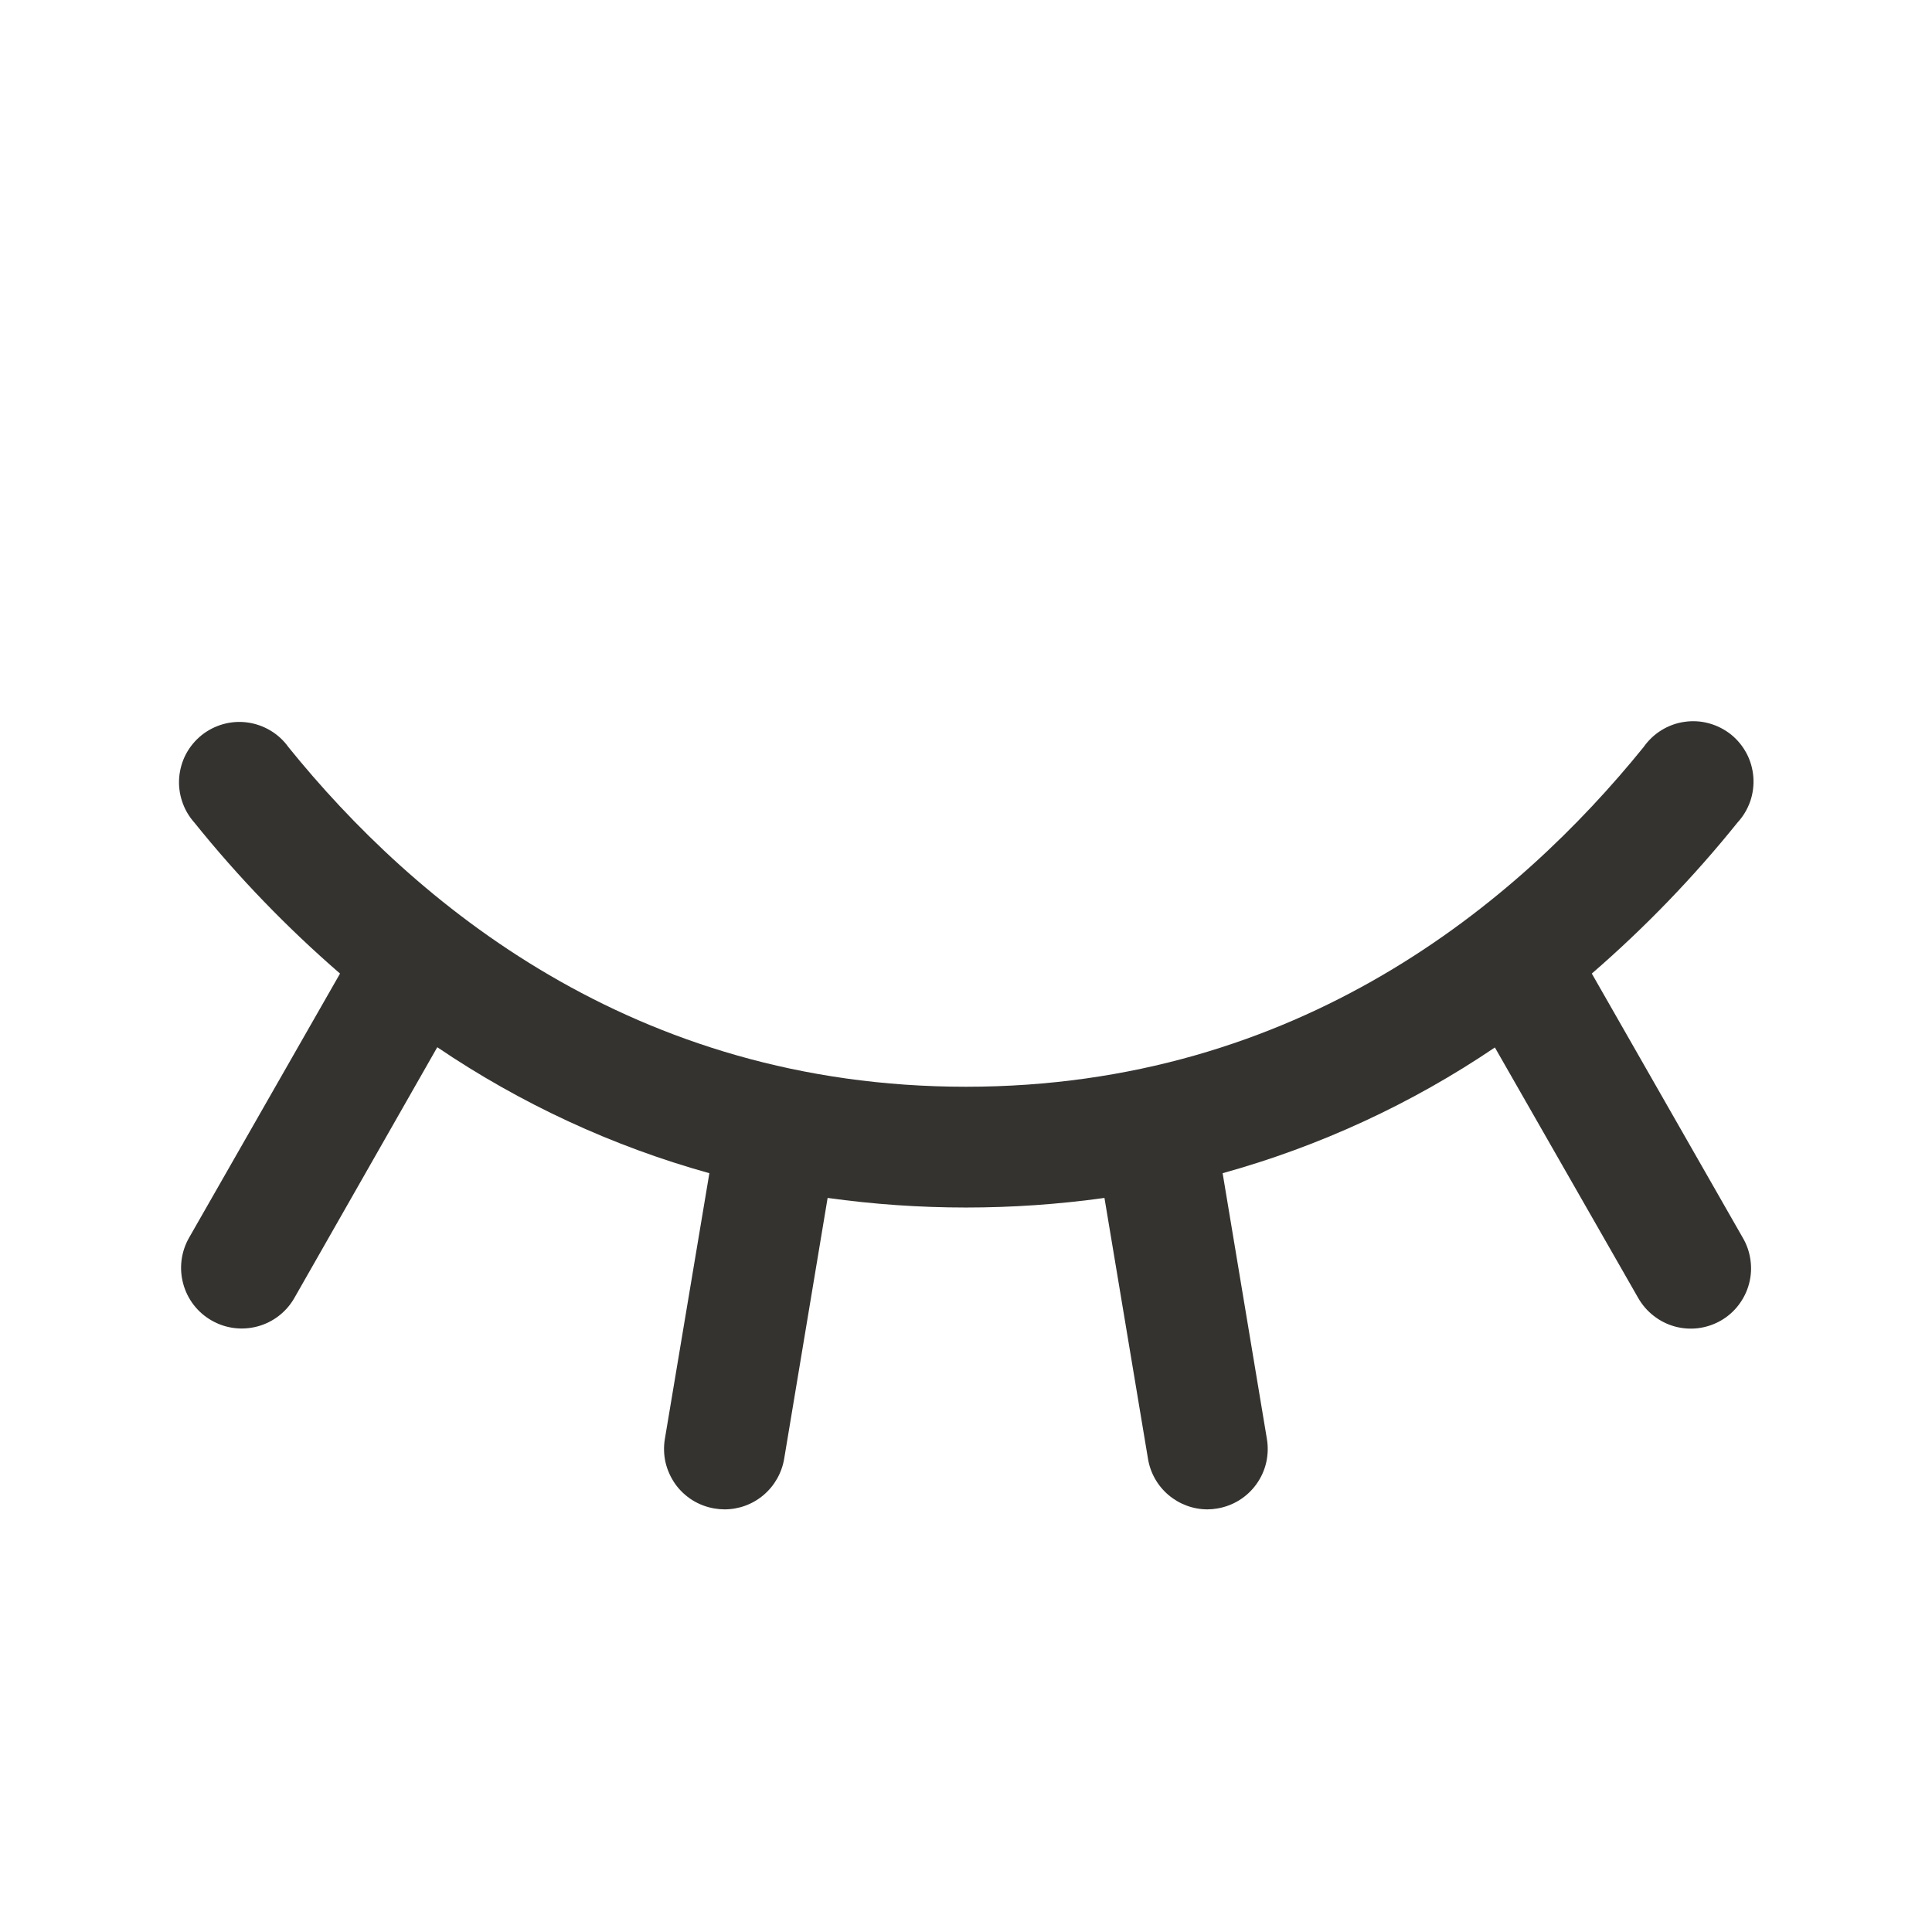 <svg width="24" height="24" viewBox="0 0 24 24" fill="none" xmlns="http://www.w3.org/2000/svg">
<path d="M21.375 16.406C21.289 16.455 21.195 16.486 21.097 16.499C20.999 16.511 20.9 16.504 20.805 16.478C20.71 16.452 20.621 16.407 20.543 16.346C20.465 16.286 20.4 16.21 20.351 16.125L18.57 13.012C17.534 13.713 16.392 14.24 15.188 14.574L15.738 17.876C15.754 17.973 15.751 18.073 15.729 18.169C15.707 18.265 15.666 18.355 15.608 18.436C15.551 18.516 15.478 18.584 15.395 18.636C15.311 18.688 15.218 18.723 15.121 18.739C15.081 18.746 15.04 18.75 15 18.75C14.822 18.75 14.651 18.686 14.516 18.572C14.38 18.457 14.29 18.298 14.261 18.123L13.72 14.881C12.579 15.04 11.422 15.04 10.281 14.881L9.741 18.123C9.711 18.298 9.621 18.457 9.485 18.572C9.35 18.687 9.178 18.75 9 18.75C8.959 18.75 8.917 18.746 8.876 18.739C8.779 18.723 8.686 18.688 8.602 18.636C8.519 18.584 8.446 18.516 8.389 18.436C8.332 18.355 8.291 18.265 8.268 18.169C8.246 18.073 8.243 17.973 8.259 17.876L8.812 14.574C7.608 14.239 6.467 13.71 5.432 13.009L3.656 16.125C3.557 16.298 3.393 16.425 3.2 16.477C3.007 16.529 2.801 16.503 2.628 16.403C2.454 16.304 2.328 16.14 2.276 15.947C2.223 15.754 2.25 15.548 2.349 15.375L4.224 12.094C3.566 11.524 2.96 10.897 2.415 10.219C2.347 10.143 2.295 10.054 2.263 9.957C2.23 9.86 2.218 9.758 2.226 9.657C2.235 9.555 2.263 9.456 2.311 9.366C2.359 9.276 2.425 9.197 2.504 9.133C2.584 9.069 2.675 9.023 2.774 8.995C2.872 8.968 2.974 8.961 3.075 8.975C3.176 8.989 3.273 9.023 3.361 9.076C3.448 9.128 3.524 9.198 3.583 9.281C5.139 11.207 7.862 13.5 12 13.5C16.138 13.5 18.861 11.204 20.417 9.281C20.476 9.197 20.551 9.125 20.639 9.071C20.726 9.017 20.824 8.981 20.926 8.967C21.027 8.952 21.131 8.958 21.231 8.986C21.33 9.013 21.422 9.06 21.503 9.124C21.583 9.189 21.649 9.269 21.697 9.36C21.745 9.451 21.773 9.551 21.781 9.654C21.788 9.757 21.775 9.86 21.741 9.957C21.707 10.054 21.653 10.143 21.583 10.219C21.038 10.897 20.432 11.524 19.774 12.094L21.649 15.375C21.699 15.46 21.732 15.555 21.745 15.653C21.759 15.752 21.753 15.852 21.727 15.948C21.702 16.044 21.657 16.133 21.597 16.212C21.537 16.291 21.461 16.357 21.375 16.406Z" fill="#343330"/>
</svg>

